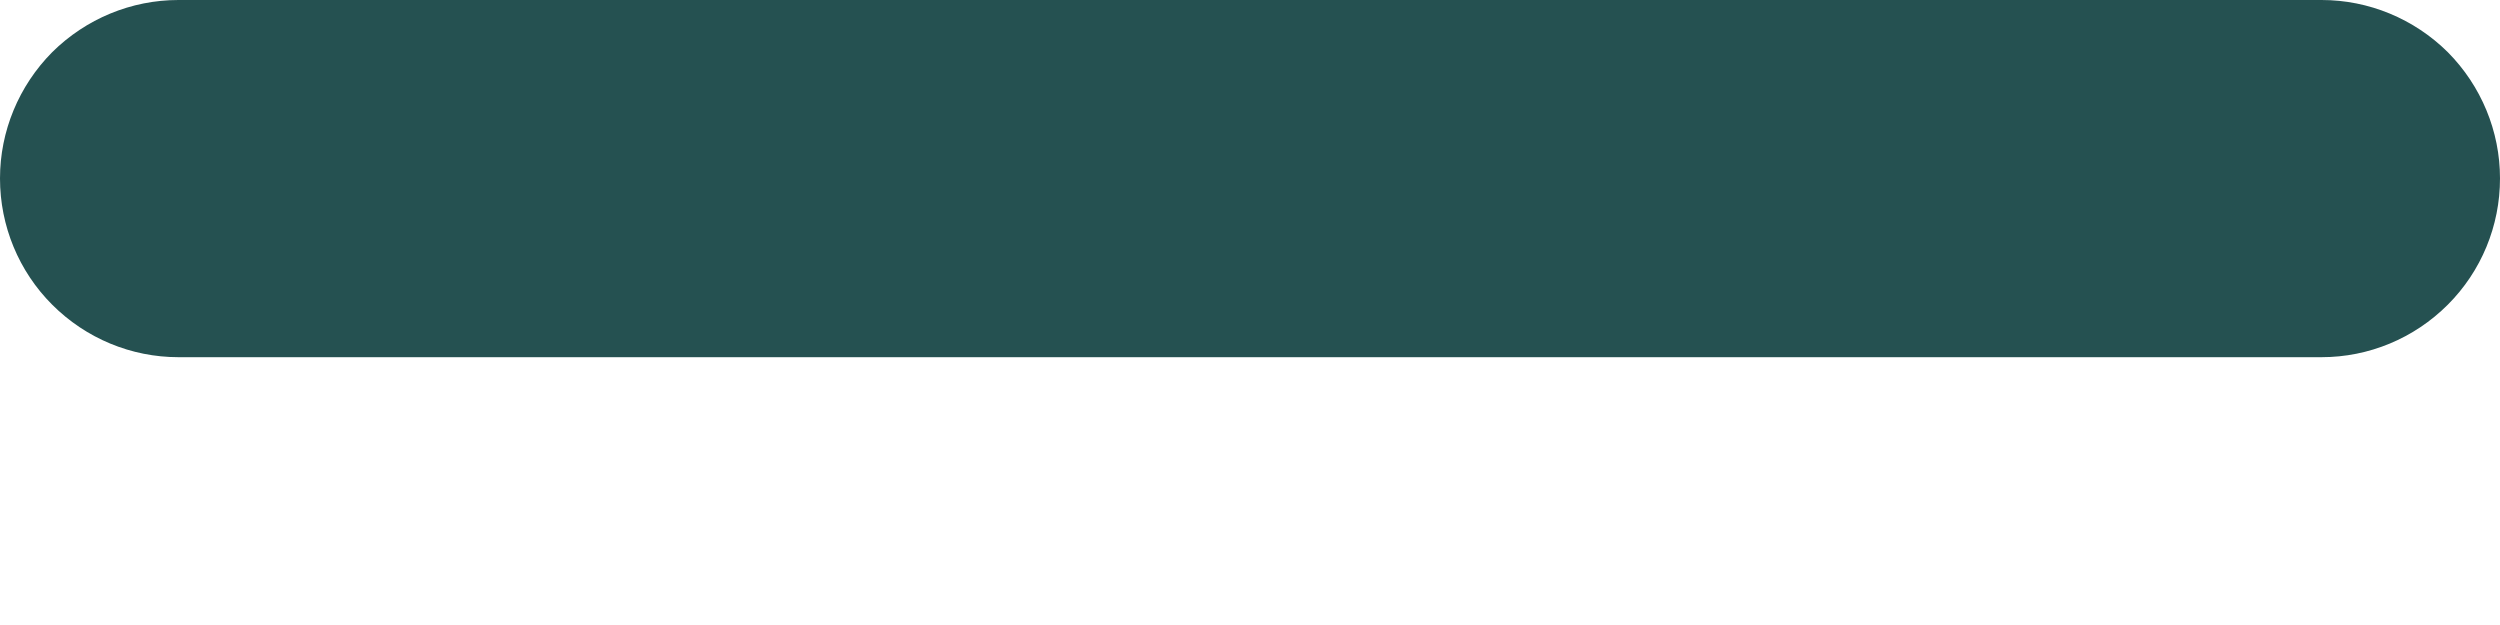 <svg width="8" height="2" viewBox="0 0 8 2" fill="none" xmlns="http://www.w3.org/2000/svg">
<path d="M7.429 1.143H0.571C0.42 1.143 0.275 1.083 0.167 0.975C0.06 0.868 0 0.723 0 0.571C0 0.42 0.06 0.275 0.167 0.167C0.275 0.06 0.42 0 0.571 0H7.429C7.58 0 7.725 0.06 7.833 0.167C7.94 0.275 8 0.42 8 0.571C8 0.723 7.94 0.868 7.833 0.975C7.725 1.083 7.58 1.143 7.429 1.143Z" fill="#255151"/>
</svg>
